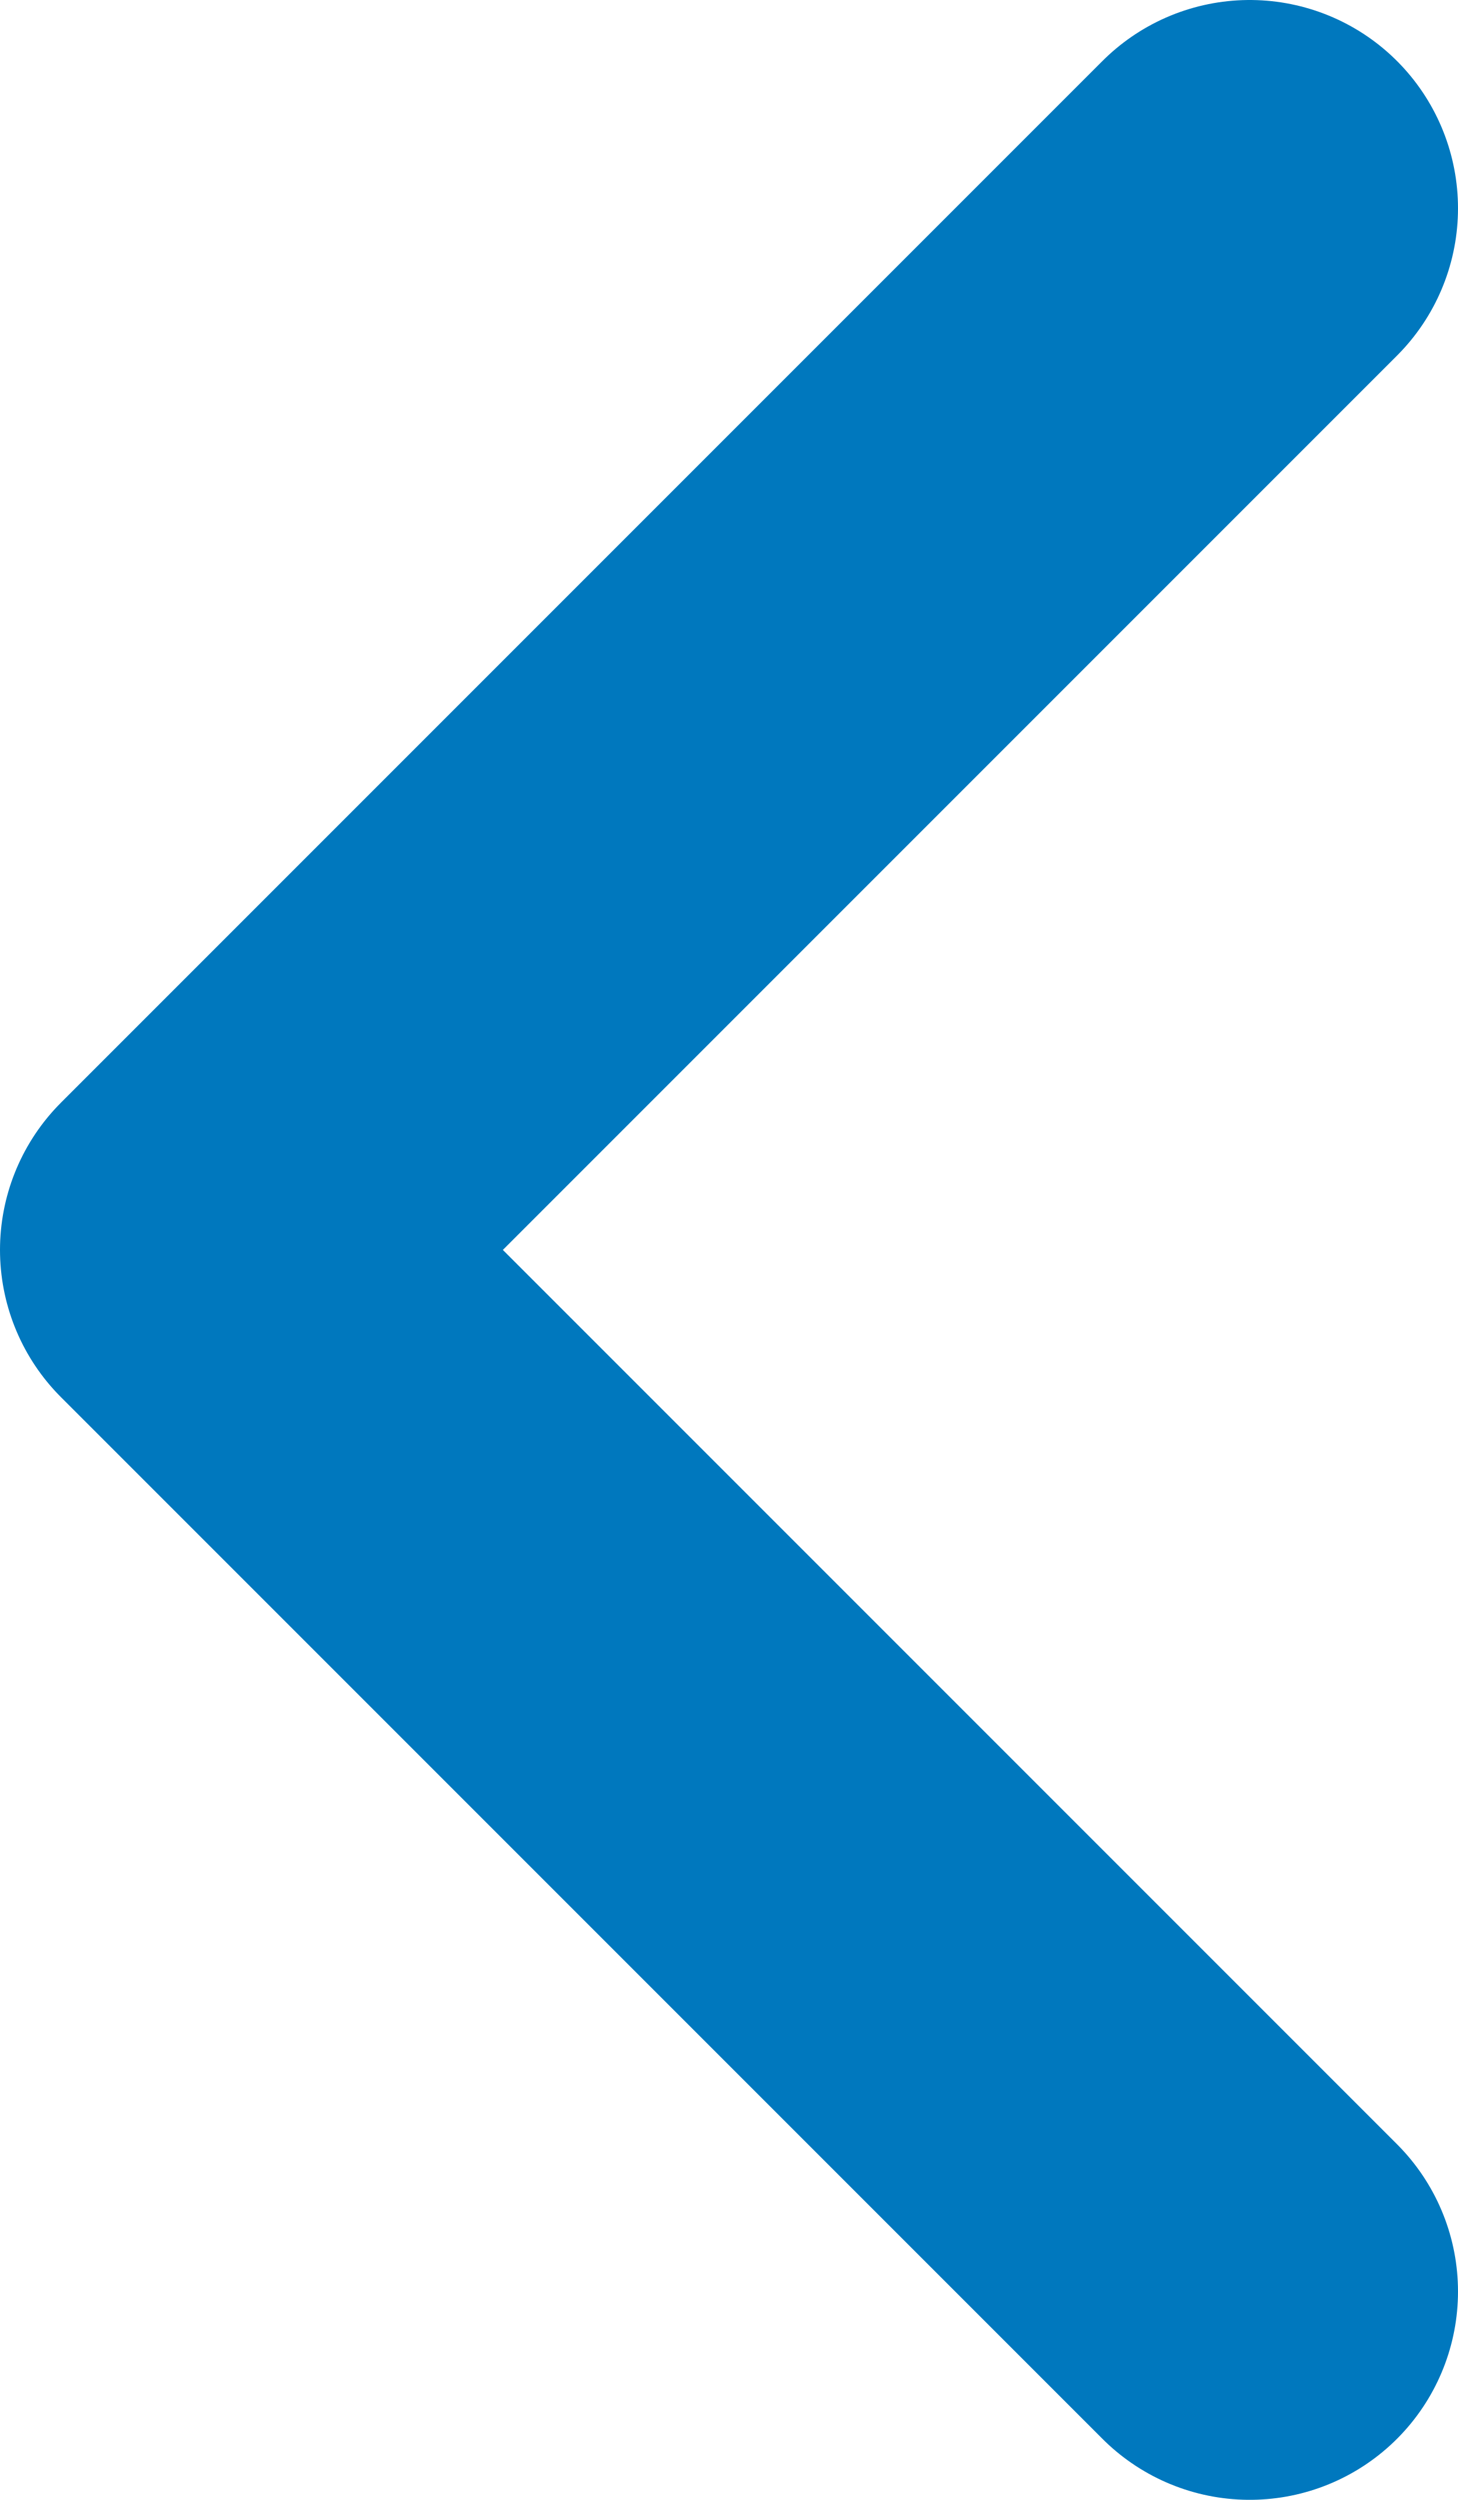<svg width="7" height="12" viewBox="0 0 7 12" fill="none" xmlns="http://www.w3.org/2000/svg">
<path d="M6 11L1 6L6 1" stroke="#0078BE" stroke-width="2" stroke-linecap="round" stroke-linejoin="round"/>
</svg>

